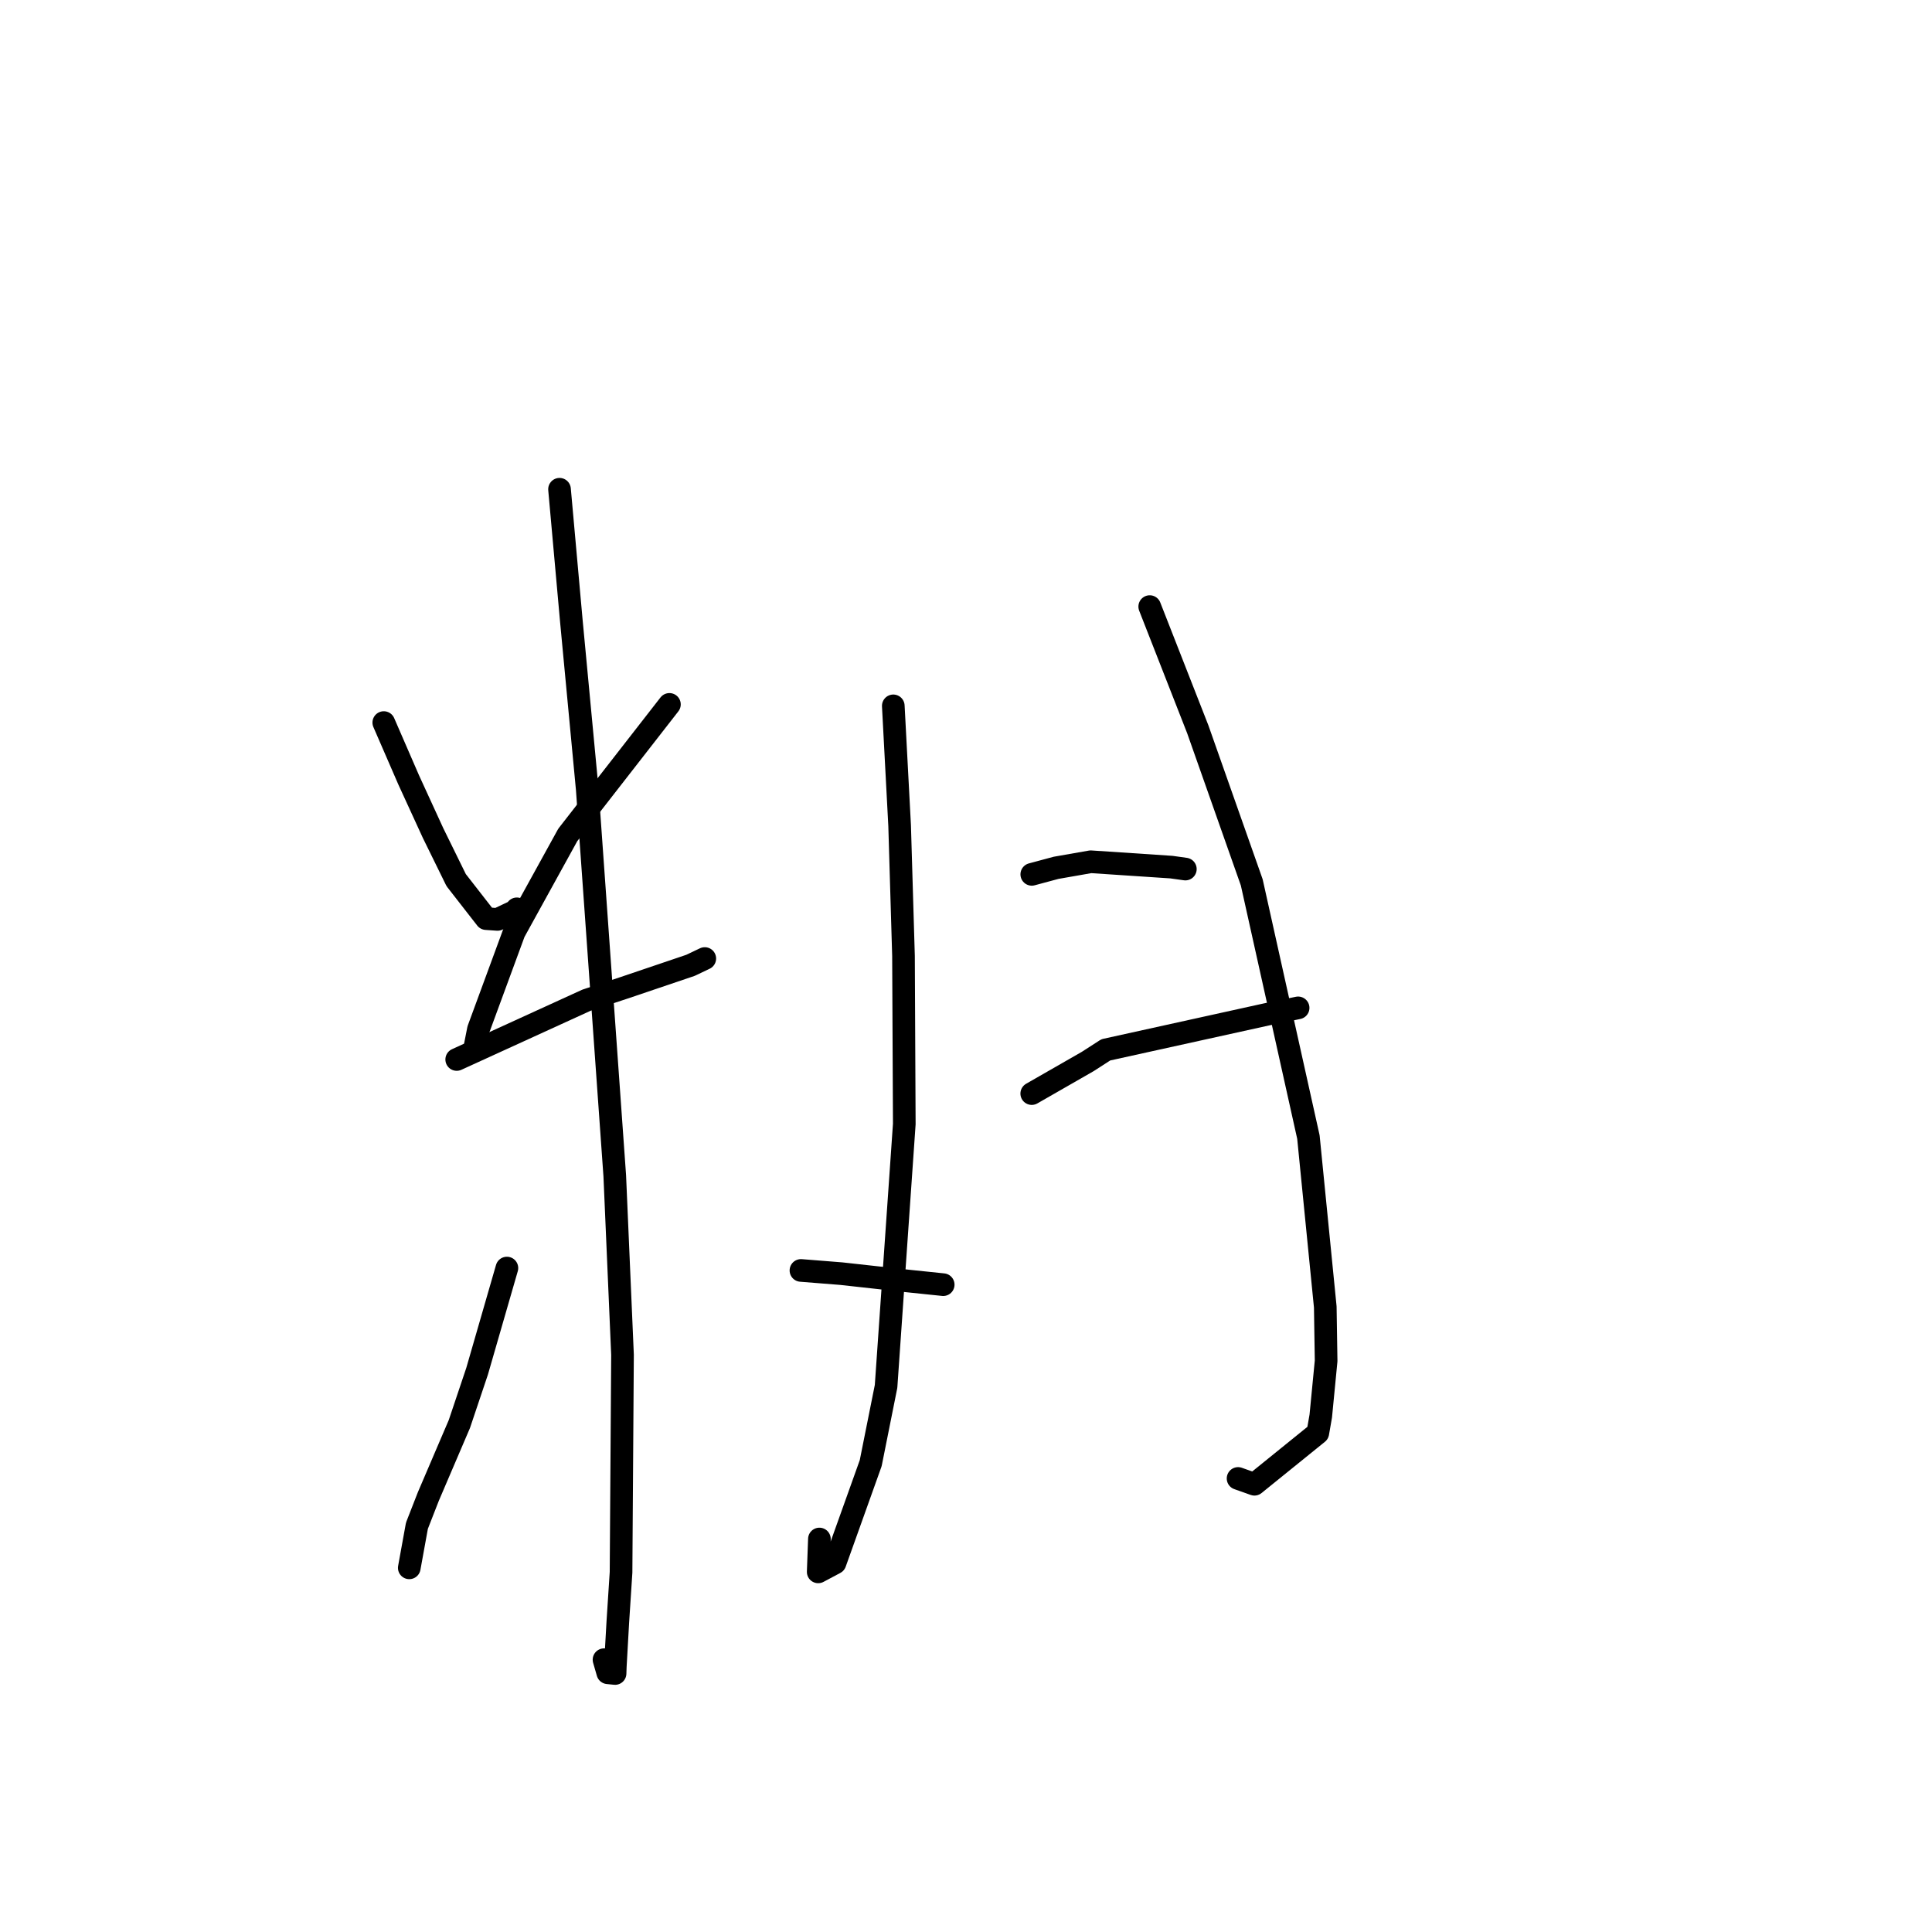 <?xml version="1.0" standalone="no"?>
    <svg width="256" height="256" xmlns="http://www.w3.org/2000/svg" version="1.1">
    <polyline stroke="black" stroke-width="3" stroke-linecap="round" fill="transparent" stroke-linejoin="round" points="50.853 95.744 54.153 103.345 57.386 110.392 60.445 116.62 64.42 121.722 65.922 121.827 68.286 120.709 68.487 120.424 " />
        <polyline stroke="black" stroke-width="3" stroke-linecap="round" fill="transparent" stroke-linejoin="round" points="88.702 93.336 75.233 110.633 68.129 123.525 63.395 136.391 62.903 138.885 " />
        <polyline stroke="black" stroke-width="3" stroke-linecap="round" fill="transparent" stroke-linejoin="round" points="60.516 140.388 77.719 132.529 82.672 130.898 91.504 127.908 93.221 127.089 93.363 127.022 93.388 127.01 " />
        <polyline stroke="black" stroke-width="3" stroke-linecap="round" fill="transparent" stroke-linejoin="round" points="74.139 64.828 75.711 82.324 77.814 104.593 81.459 155.802 82.486 179.52 82.292 208.338 81.865 214.921 81.531 220.815 81.499 221.747 80.534 221.65 80.152 220.327 80.034 219.918 " />
        <polyline stroke="black" stroke-width="3" stroke-linecap="round" fill="transparent" stroke-linejoin="round" points="67.167 168.024 63.217 181.703 60.867 188.694 56.756 198.298 55.245 202.166 54.308 207.323 54.231 207.747 " />
        <polyline stroke="black" stroke-width="3" stroke-linecap="round" fill="transparent" stroke-linejoin="round" points="106.129 168.34 111.484 168.766 120.186 169.727 124.698 170.195 124.979 170.225 " />
        <polyline stroke="black" stroke-width="3" stroke-linecap="round" fill="transparent" stroke-linejoin="round" points="118.366 93.529 119.206 109.407 119.718 126.666 119.823 148.937 117.408 183.704 115.373 193.875 110.645 207.096 108.416 208.282 108.575 203.926 " />
        <polyline stroke="black" stroke-width="3" stroke-linecap="round" fill="transparent" stroke-linejoin="round" points="136.716 115.857 139.93 114.992 144.525 114.187 155.222 114.898 157.065 115.156 " />
        <polyline stroke="black" stroke-width="3" stroke-linecap="round" fill="transparent" stroke-linejoin="round" points="136.711 144.906 144.133 140.651 146.524 139.11 167.805 134.418 171.653 133.621 171.94 133.562 172.008 133.548 " />
        <polyline stroke="black" stroke-width="3" stroke-linecap="round" fill="transparent" stroke-linejoin="round" points="152.345 80.377 158.712 96.636 165.864 116.919 173.371 150.665 175.606 173.18 175.718 180.323 175.009 187.63 174.617 189.877 166.218 196.671 164.051 195.903 " />
        </svg>